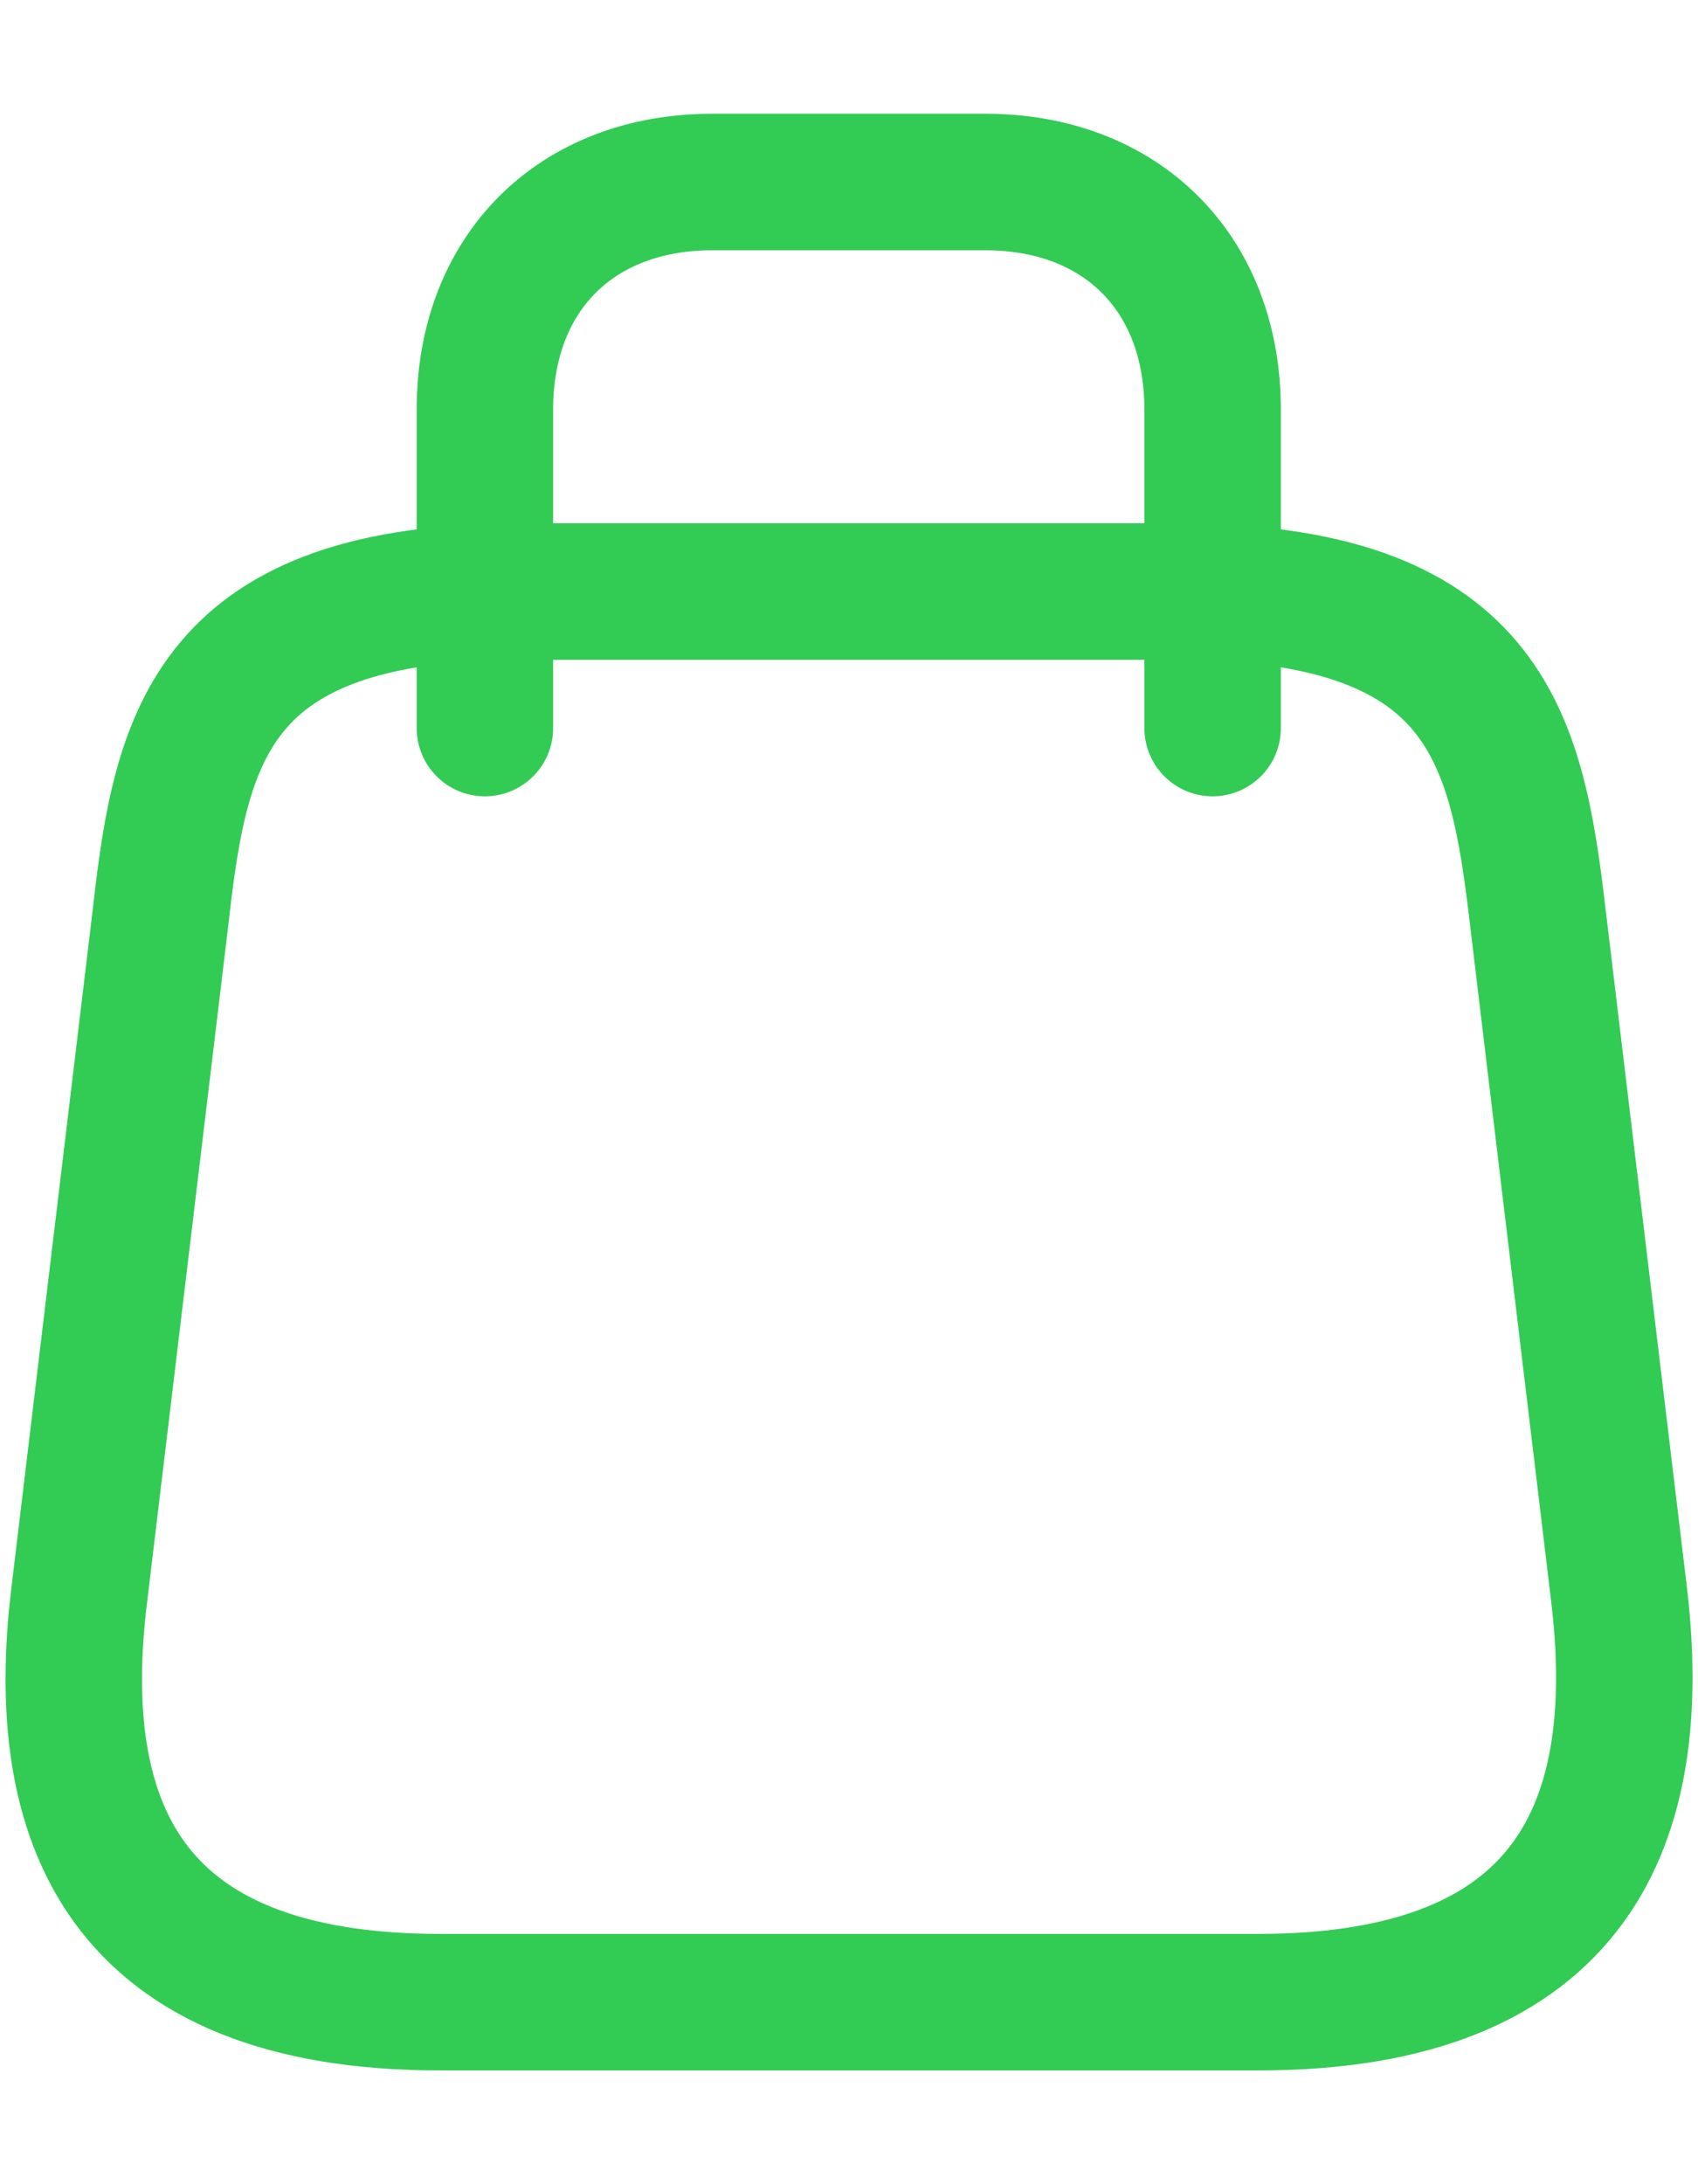 <svg width="14" height="18" viewBox="0 0 14 18" fill="none" xmlns="http://www.w3.org/2000/svg">
<path d="M3.998 6V3.375C3.998 2.25 4.748 1.5 5.873 1.5H8.123C9.248 1.5 9.998 2.25 9.998 3.375V6" stroke="#32CB54" stroke-width="1.125" stroke-linecap="round" stroke-linejoin="round"/>
<path d="M4.298 4.875H9.698C12.248 4.875 12.503 6.067 12.675 7.522L13.35 13.148C13.568 14.992 12.998 16.5 10.373 16.5H3.63C0.998 16.5 0.428 14.992 0.653 13.148L1.328 7.522C1.493 6.067 1.748 4.875 4.298 4.875Z" stroke="#32CB54" stroke-width="1.125" stroke-linecap="round" stroke-linejoin="round"/>
</svg>
